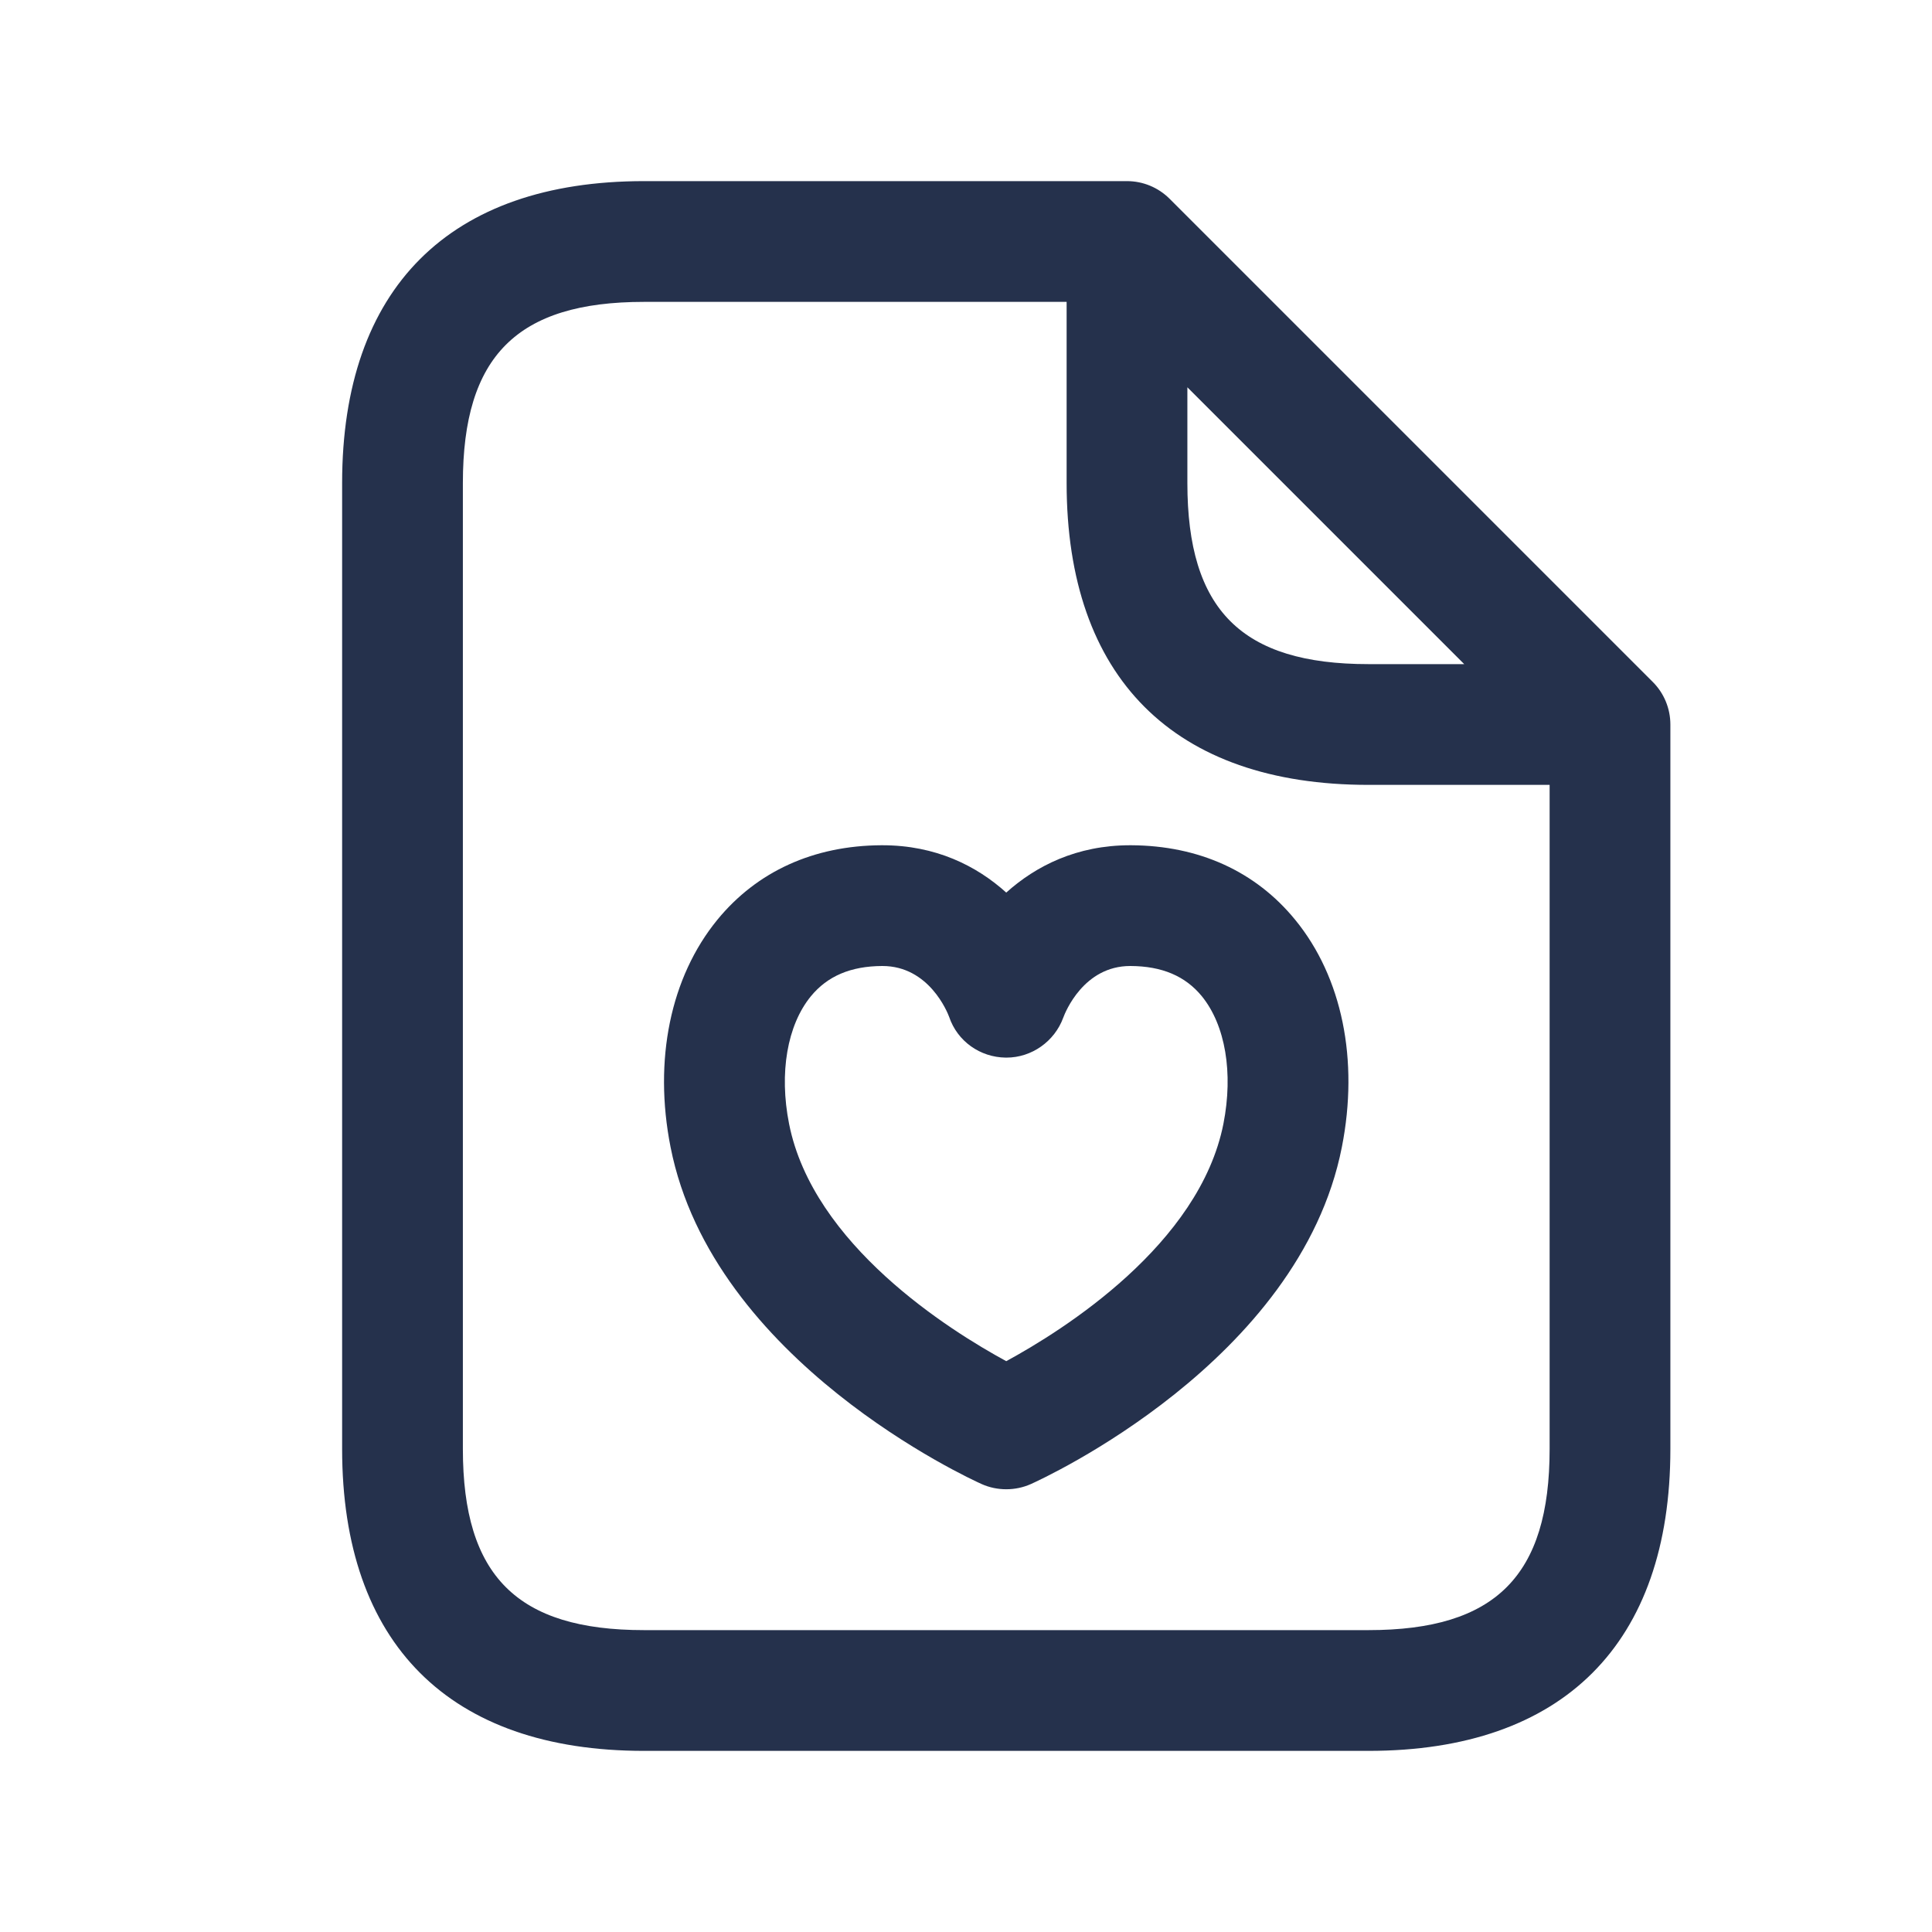 <svg width="24" height="24" viewBox="0 0 24 24" fill="none" xmlns="http://www.w3.org/2000/svg">
<path d="M20.53 8.47L14.53 2.47C14.389 2.329 14.199 2.25 14 2.25H8C5.582 2.25 4.25 3.582 4.25 6V18C4.25 20.418 5.582 21.75 8 21.75H17C19.418 21.75 20.75 20.418 20.75 18V9C20.75 8.801 20.671 8.61 20.53 8.47ZM14.75 4.811L18.189 8.25H17C15.423 8.25 14.75 7.577 14.75 6V4.811ZM17 20.25H8C6.423 20.25 5.75 19.577 5.75 18V6C5.75 4.423 6.423 3.75 8 3.75H13.25V6C13.25 8.418 14.582 9.75 17 9.75H19.25V18C19.25 19.577 18.577 20.25 17 20.25ZM14.051 10.5C14.046 10.5 14.042 10.5 14.038 10.5C13.377 10.5 12.869 10.756 12.5 11.088C12.131 10.755 11.623 10.5 10.962 10.5C10.958 10.5 10.953 10.5 10.949 10.5C10.109 10.504 9.404 10.824 8.911 11.426C8.329 12.138 8.116 13.167 8.33 14.25C8.855 16.913 12.058 18.374 12.193 18.435C12.291 18.479 12.395 18.5 12.5 18.5C12.605 18.5 12.709 18.479 12.807 18.435C12.943 18.374 16.145 16.914 16.669 14.25C16.883 13.167 16.672 12.138 16.09 11.427C15.598 10.824 14.893 10.504 14.051 10.5ZM15.198 13.959C14.901 15.463 13.205 16.526 12.5 16.909C11.795 16.526 10.099 15.463 9.802 13.96C9.677 13.328 9.779 12.735 10.073 12.376C10.279 12.125 10.568 12.002 10.958 12C10.959 12 10.96 12 10.962 12C11.541 12 11.77 12.576 11.791 12.633C11.893 12.935 12.175 13.134 12.493 13.138C12.496 13.138 12.499 13.138 12.503 13.138C12.816 13.138 13.1 12.937 13.208 12.642C13.232 12.576 13.461 12 14.04 12C14.042 12 14.043 12 14.044 12C14.435 12.002 14.725 12.125 14.93 12.376C15.222 12.735 15.322 13.327 15.198 13.959Z" fill="#25314C"/>
</svg>
